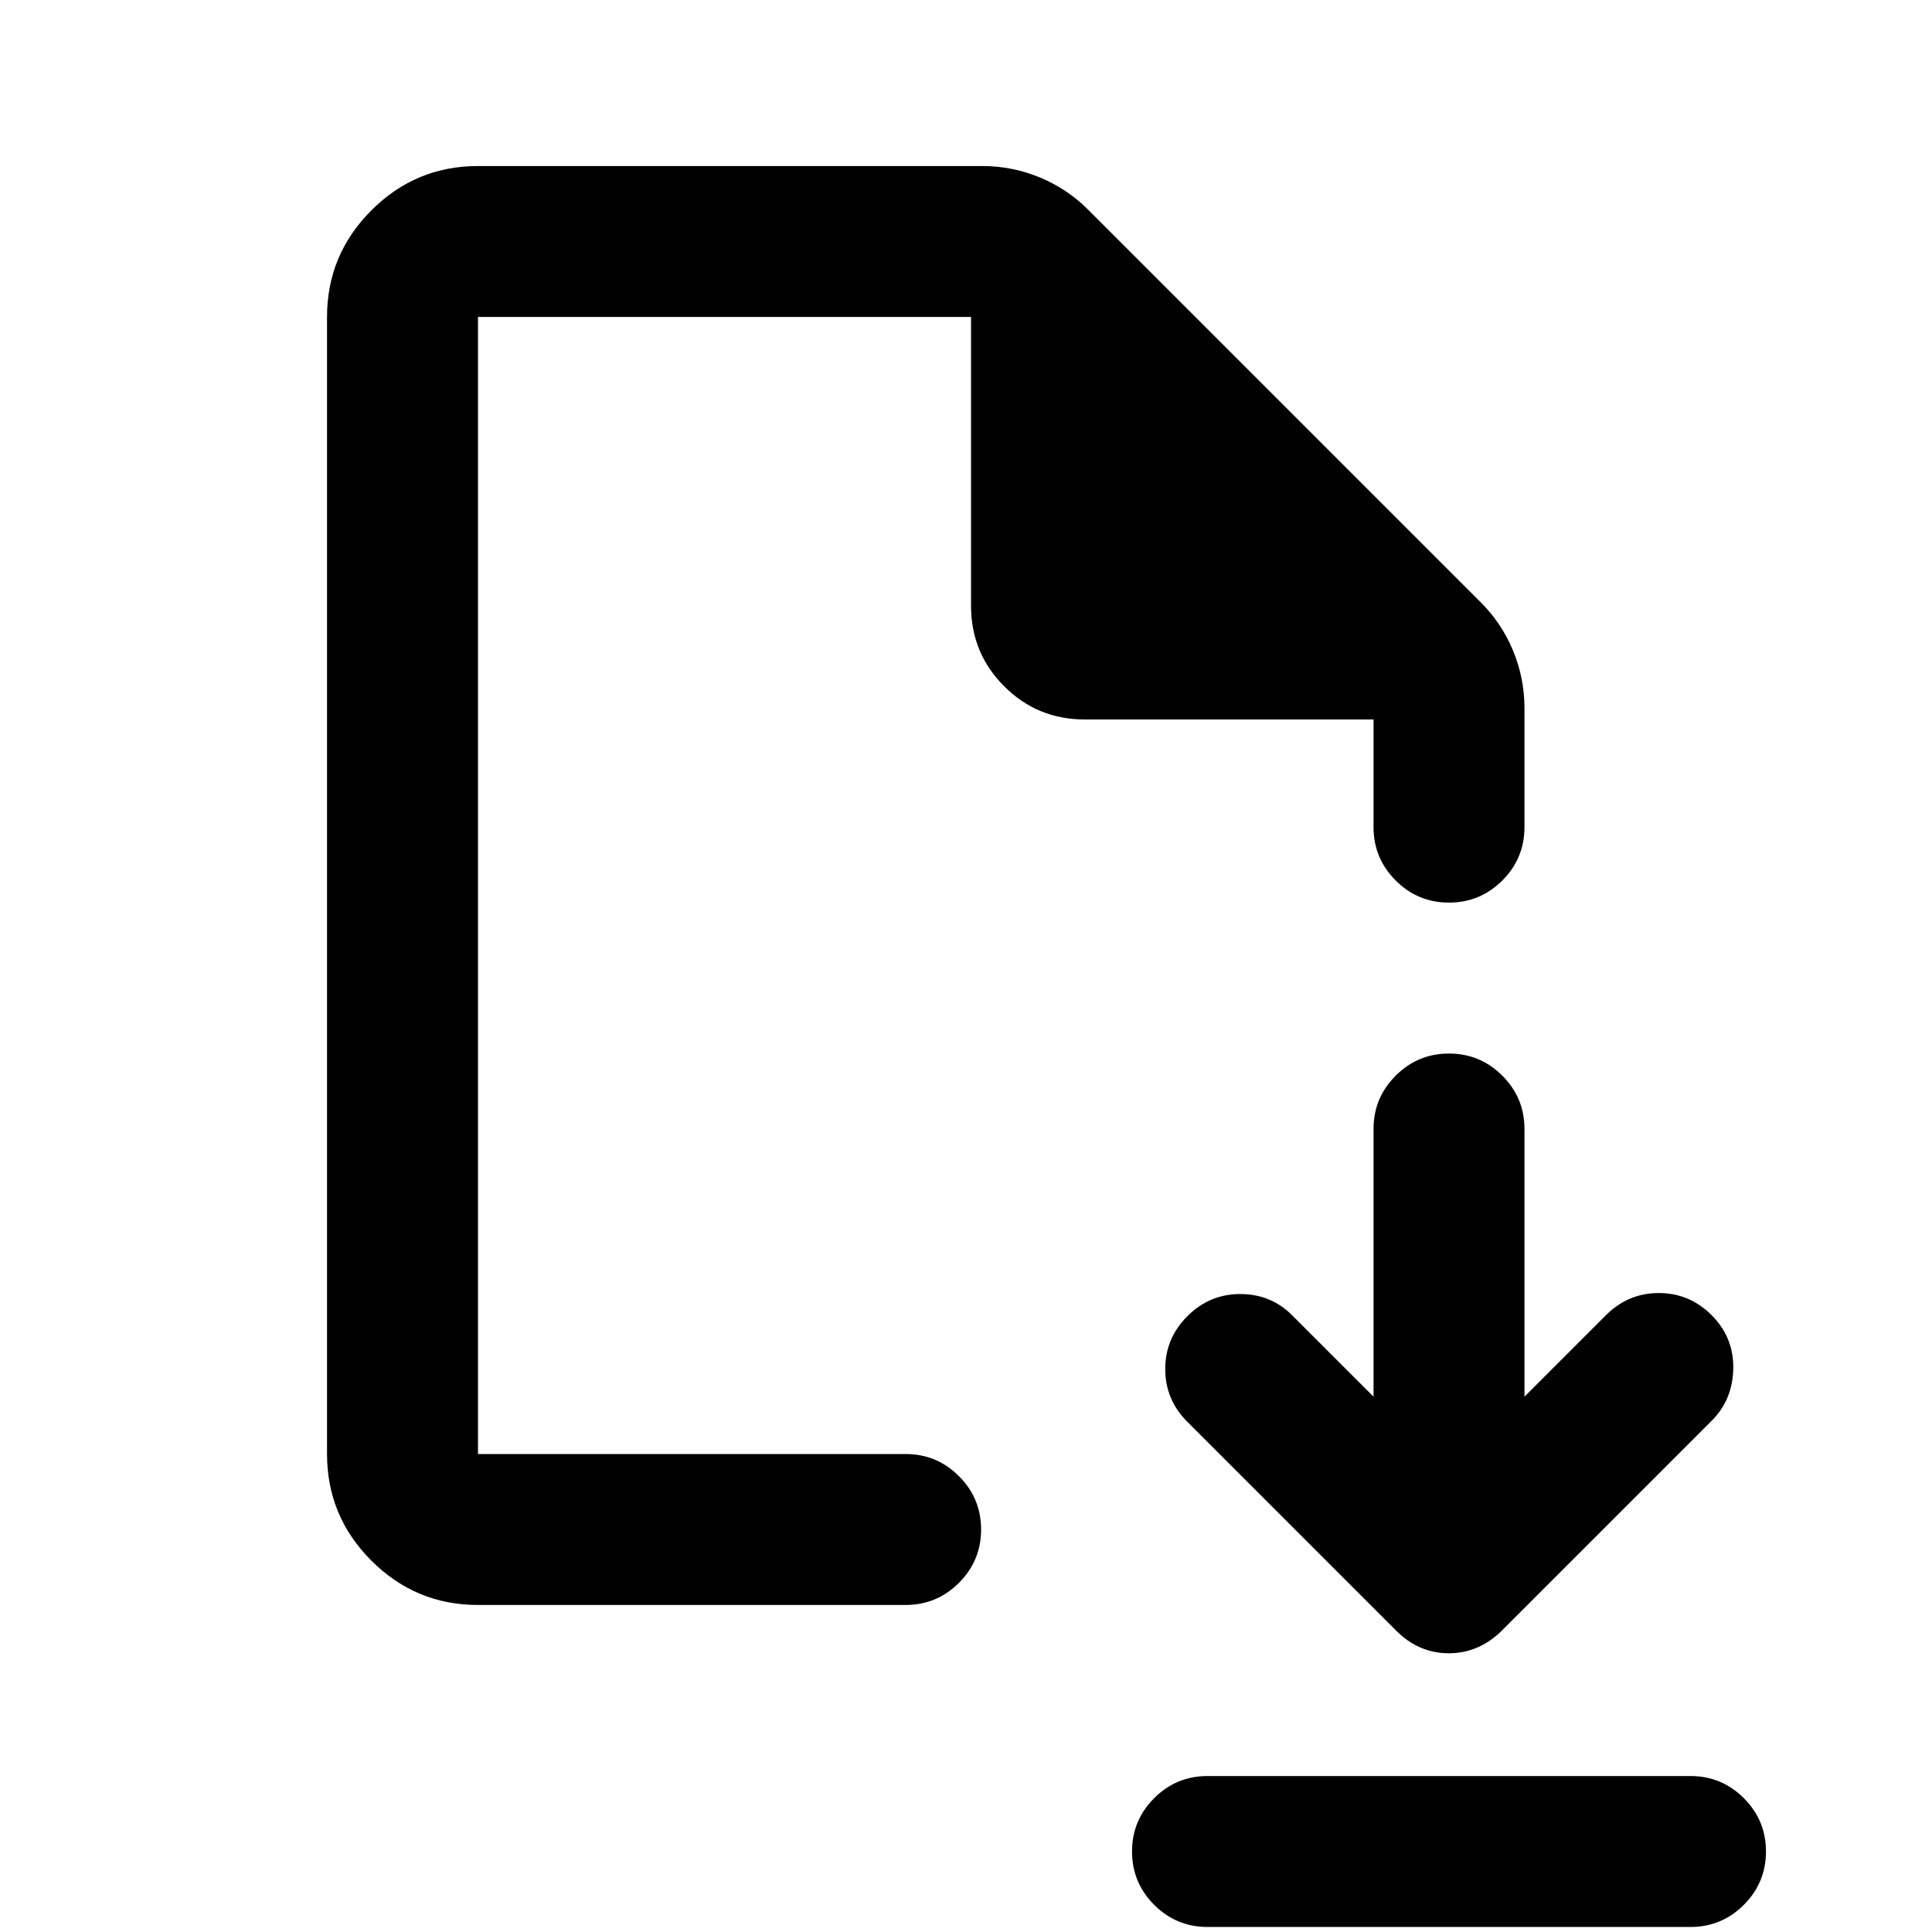 <svg xmlns="http://www.w3.org/2000/svg" height="24" viewBox="0 -960 960 960" width="24"><path d="M682.5-266 642-306.5Q631.5-317 616.25-317T590-306q-11 11-11 26.25t10.952 26.202L693.5-150q11.318 11.5 26.409 11.5T746.5-150l104-104q10.5-10.5 10.75-26t-10.75-26.5q-11-11-26.25-11t-26.25 11L757.5-266v-133q0-15.5-11-26.5t-26.5-11q-15.5 0-26.5 11t-11 26.5v133ZM600-77.5h240q15.5 0 26.5 11t11 26.5q0 15.5-11 26.5T840-2.5H600q-15.5 0-26.5-11t-11-26.5q0-15.5 11-26.5t26.5-11Zm-362.5-85q-30.938 0-52.969-22.031Q162.5-206.562 162.5-237.5v-565q0-30.938 22.031-52.969Q206.562-877.5 237.5-877.5H488q15.143 0 28.866 5.739Q530.589-866.022 541-855.5L735.5-661q10.522 10.411 16.261 24.134Q757.5-623.143 757.5-608v59q0 15.5-11 26.5t-26.5 11q-15.5 0-26.5-11t-11-26.5v-53.5H539q-23.542 0-40.021-16.479T482.5-659v-143.5h-245v565H450q15.5 0 26.5 11t11 26.5q0 15.5-11 26.5t-26.5 11H237.5Zm0-75v-565 565Z"/></svg>